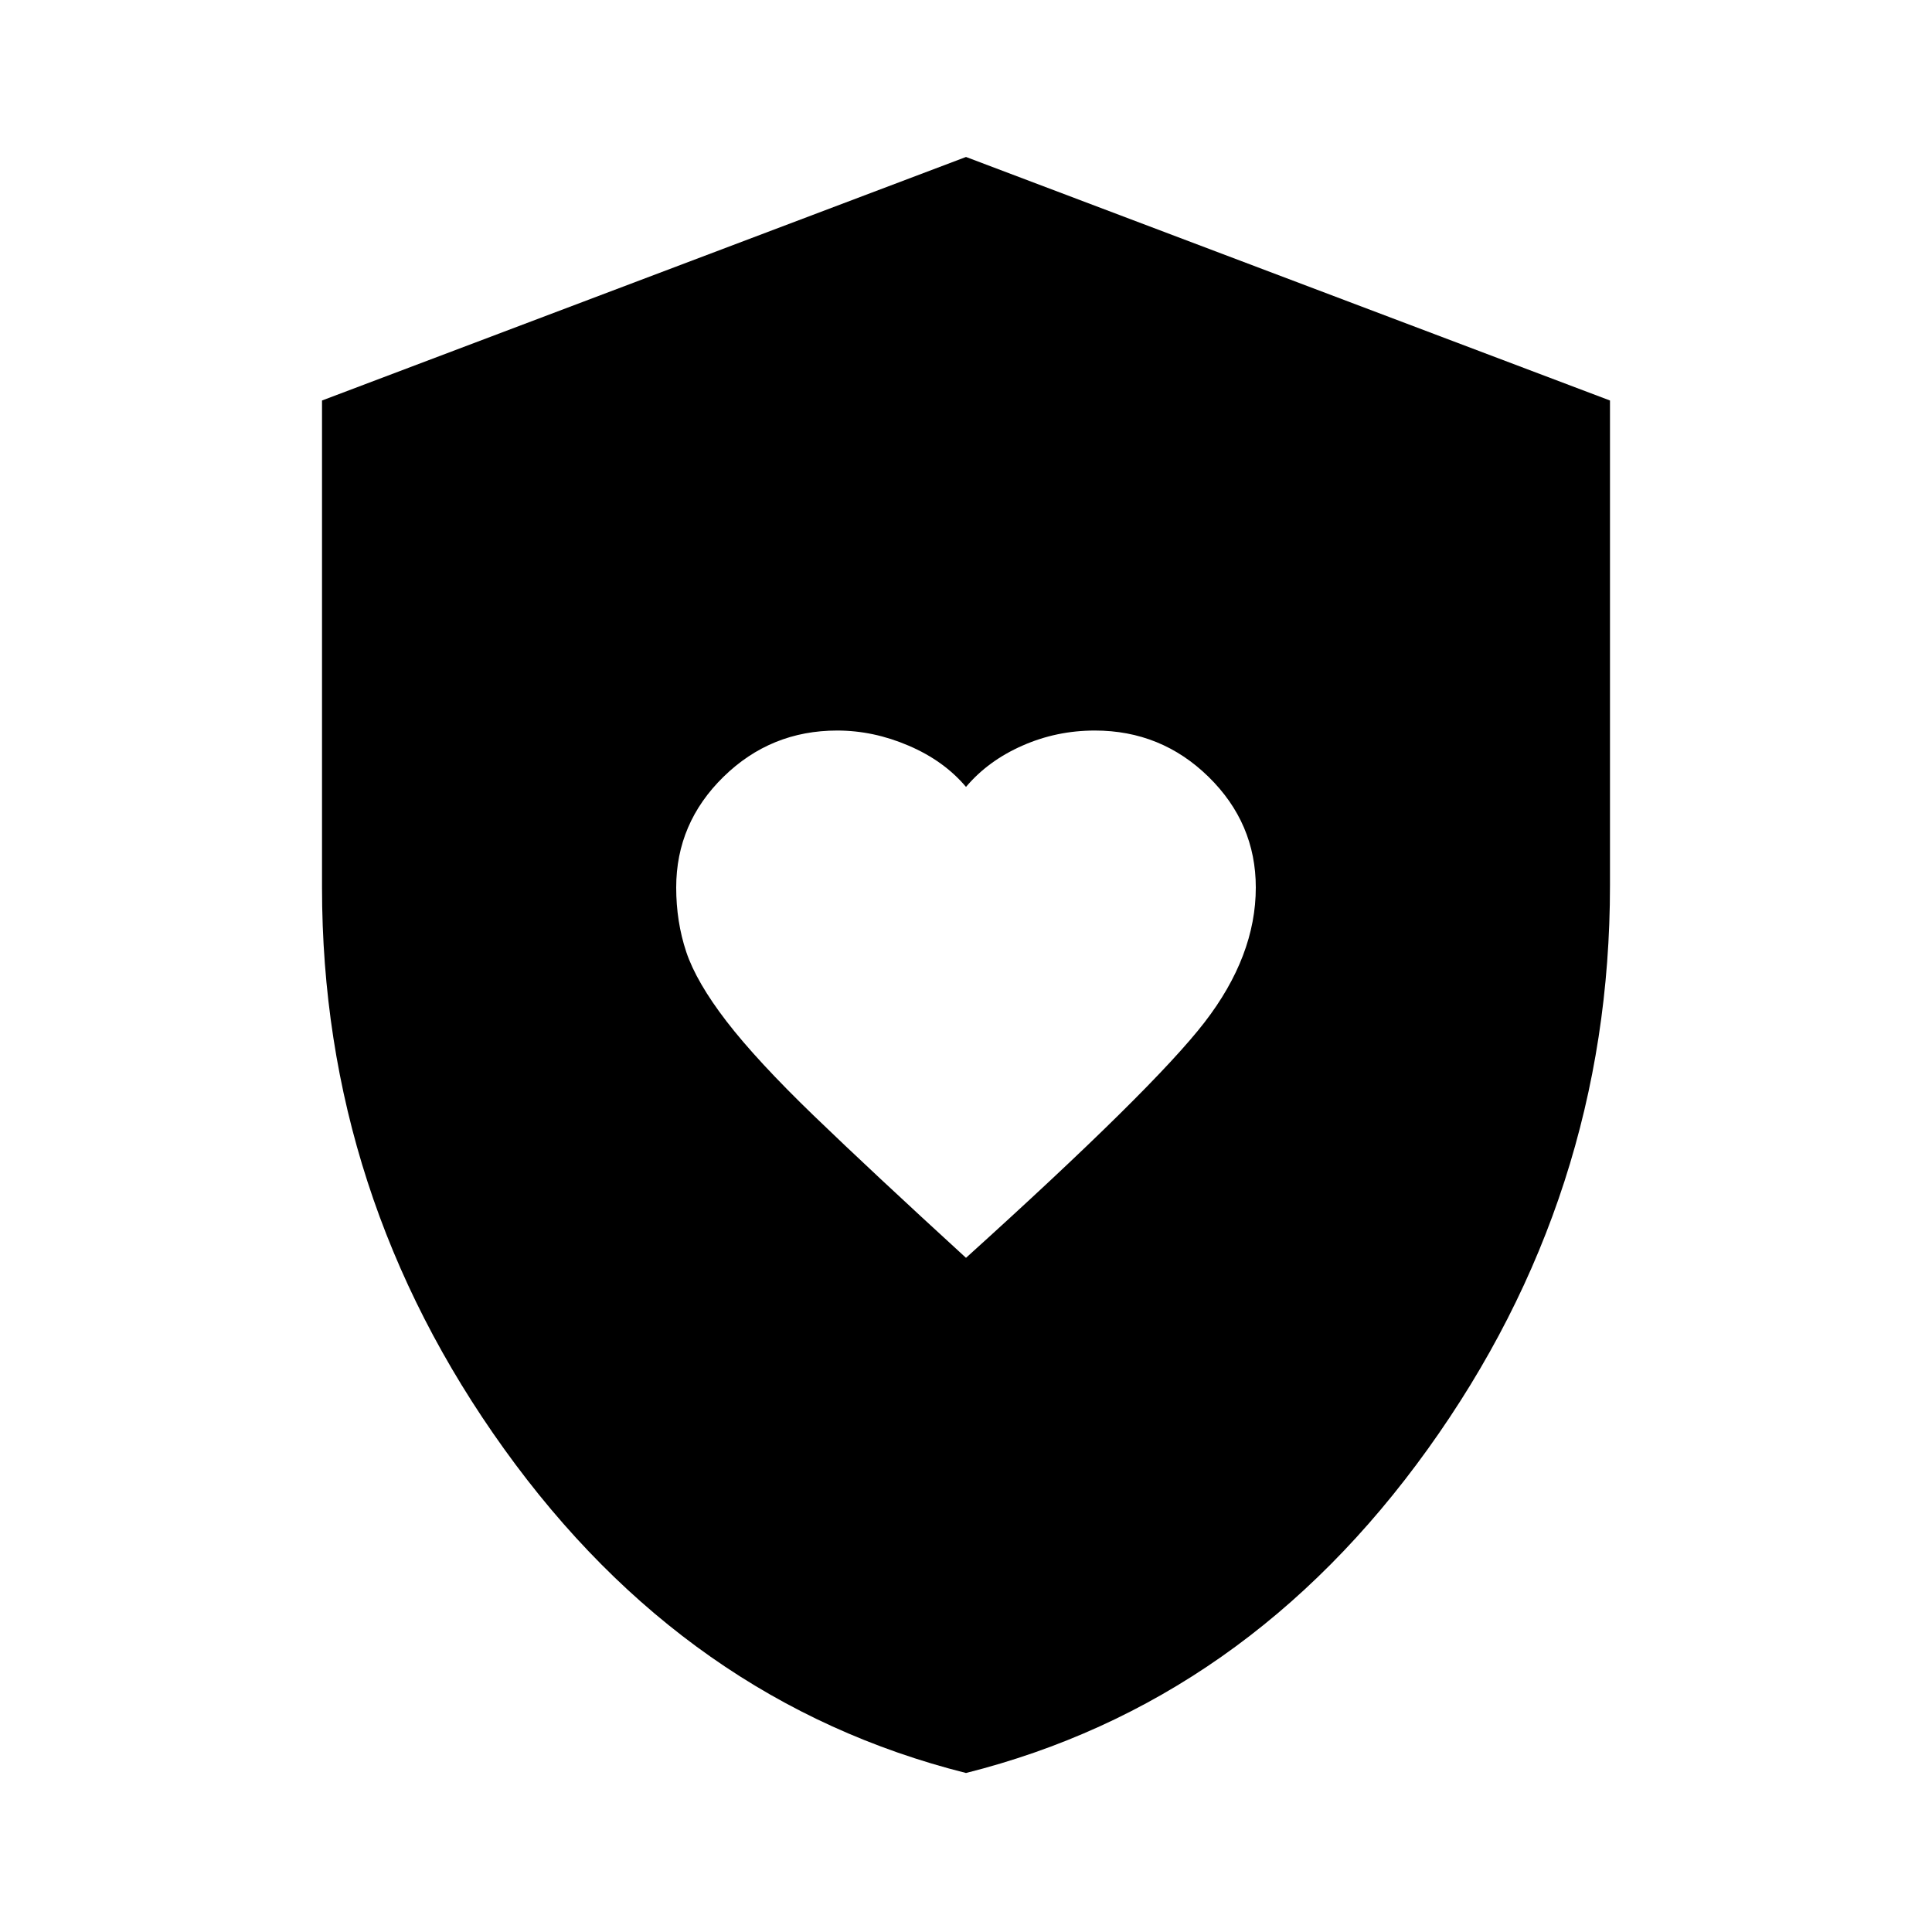 <svg xmlns="http://www.w3.org/2000/svg" height="40" width="40"><path d="M20 26.042q3.875-3.5 4.938-4.875Q26 19.792 26 18.375q0-1.333-.979-2.292-.979-.958-2.354-.958-.792 0-1.5.313-.709.312-1.167.854-.458-.542-1.188-.854-.729-.313-1.479-.313-1.375 0-2.354.958-.979.959-.979 2.292 0 .708.208 1.333.209.625.834 1.438.625.812 1.812 1.958Q18.042 24.25 20 26.042Zm0 10.666Q14.208 35.25 10.438 30q-3.771-5.25-3.771-11.625V8.292L20 3.25l13.333 5.042v10.041q0 6.417-3.771 11.667-3.77 5.25-9.562 6.708Z"/></svg>